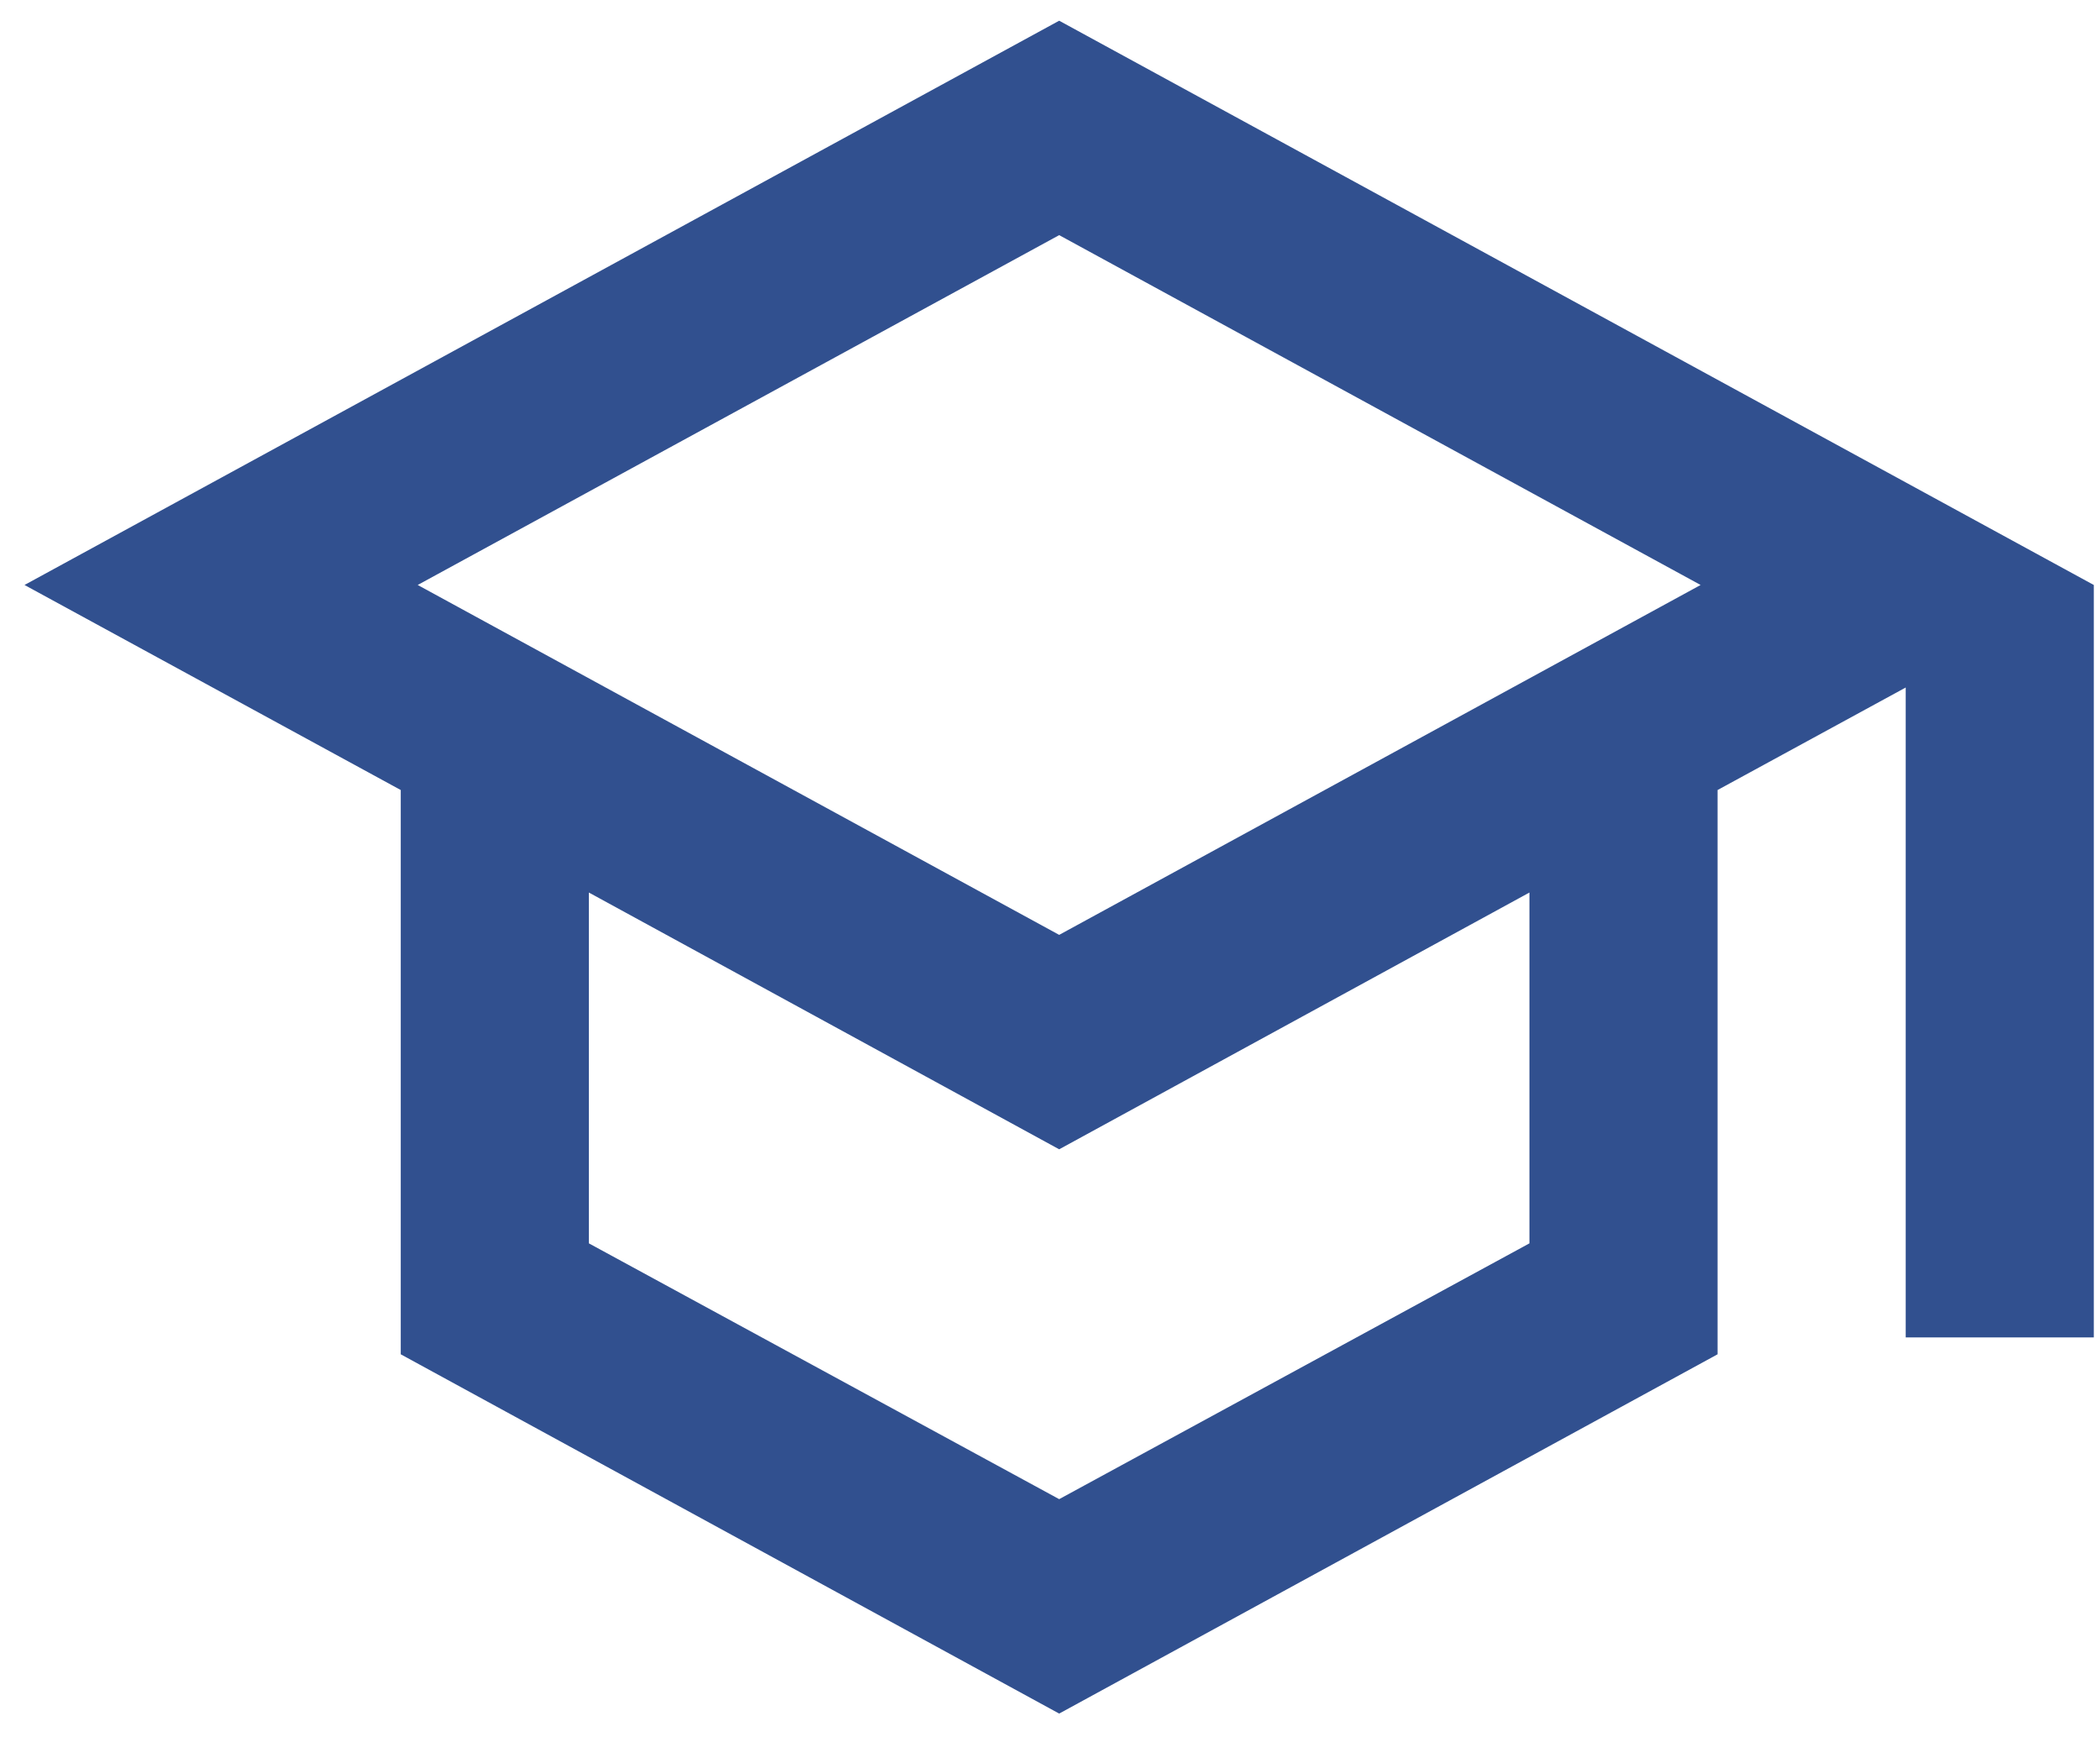 <svg width="43" height="36" viewBox="0 0 43 36" fill="none" xmlns="http://www.w3.org/2000/svg">
<path d="M21.688 0.424L0.502 11.979L8.206 16.178V27.733L21.688 35.09L35.169 27.733V16.178L39.021 14.079V27.387H42.873V11.979L21.688 0.424ZM34.822 11.979L21.688 19.144L8.553 11.979L21.688 4.815L34.822 11.979ZM31.317 25.461L21.688 30.699L12.058 25.461V18.277L21.688 23.535L31.317 18.277V25.461Z" fill="#31508F"/>
</svg>
